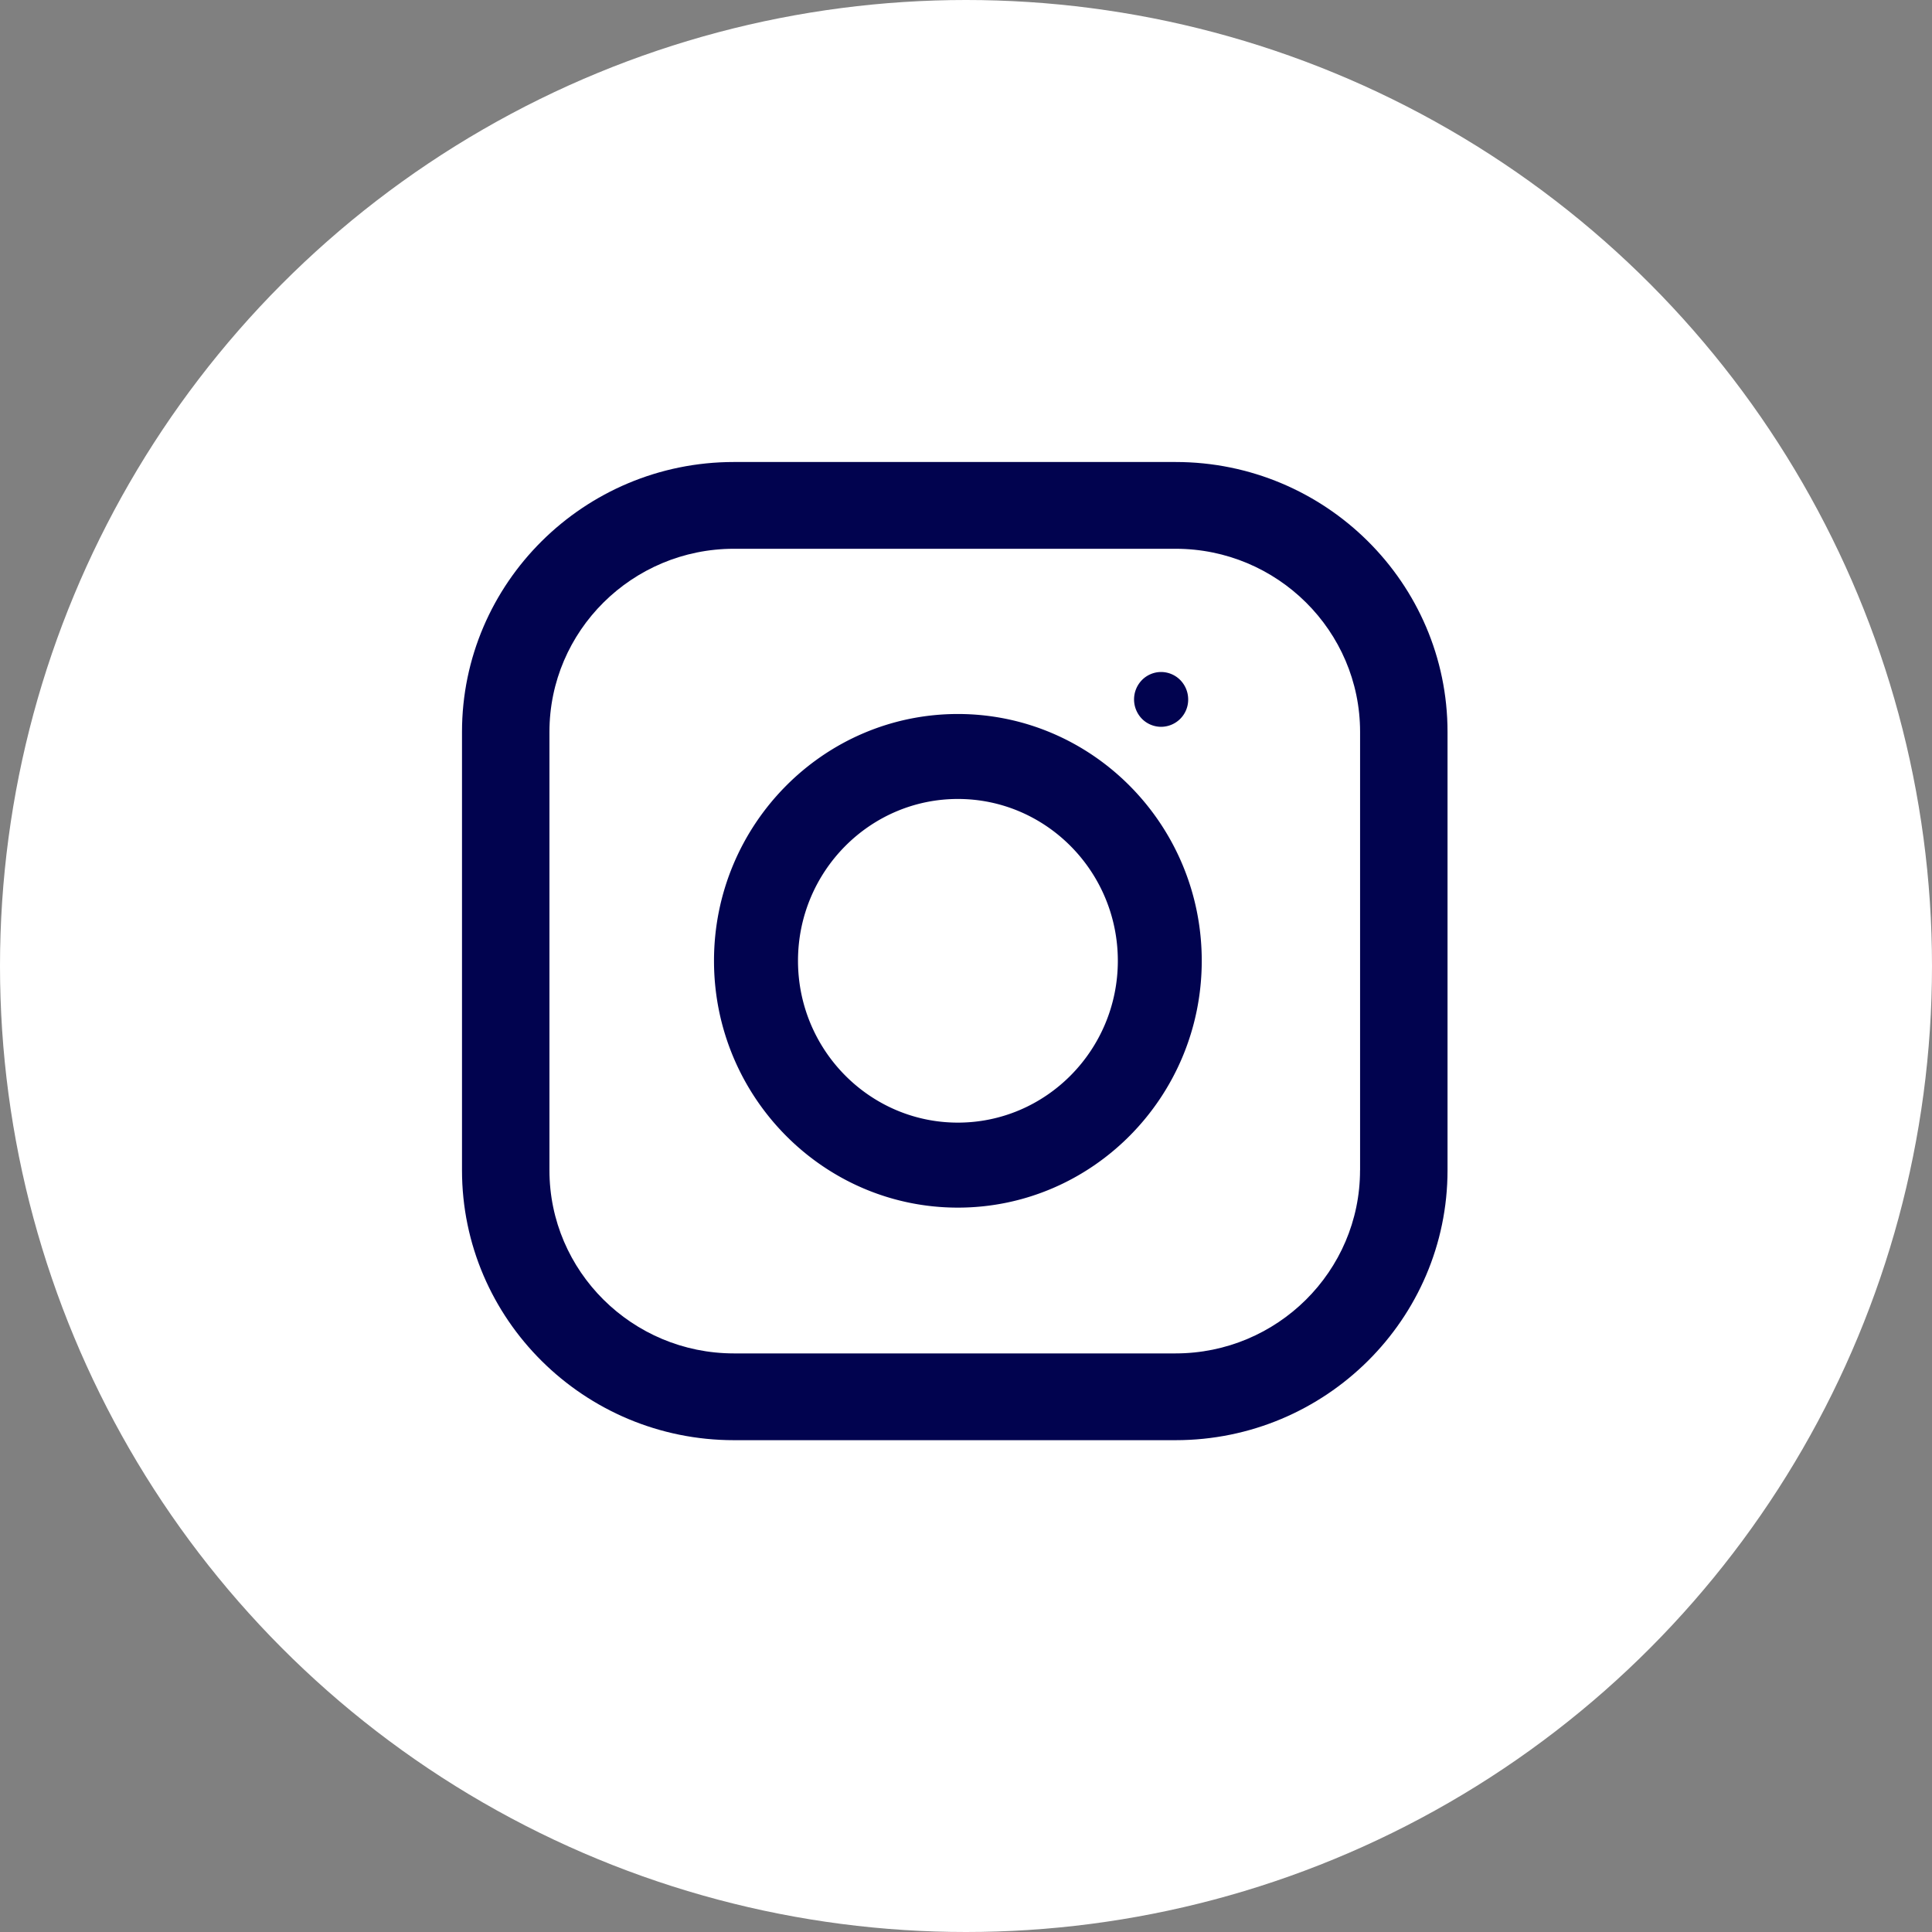 <svg width="46" height="46" xmlns="http://www.w3.org/2000/svg"><rect width="100%" height="100%" fill="#808080" stroke="none"/><g fill="none" fill-rule="evenodd"><circle fill="#FFF" cx="23" cy="23" r="23"/><path d="M27.99 11H17.474C13.905 11 11 13.883 11 17.427v10.436c0 3.544 2.905 6.427 6.475 6.427H27.99c3.57 0 6.475-2.883 6.475-6.427V17.427c0-3.544-2.904-6.427-6.475-6.427zm4.392 16.863c0 2.405-1.97 4.361-4.393 4.361H17.475c-2.422 0-4.393-1.956-4.393-4.36V17.426c0-2.404 1.97-4.36 4.393-4.36H27.99c2.423 0 4.393 1.956 4.393 4.36v10.436z" fill="#01034F"/><path d="M22.806 17C19.605 17 17 19.636 17 22.876s2.605 5.877 5.806 5.877c3.202 0 5.807-2.636 5.807-5.877 0-3.24-2.605-5.876-5.807-5.876zm0 9.729C20.708 26.729 19 25 19 22.876s1.708-3.853 3.807-3.853c2.1 0 3.808 1.729 3.808 3.853 0 2.125-1.709 3.853-3.808 3.853zM27.645 16c-.17 0-.336.07-.455.191a.66.66 0 0 0 0 .924c.119.121.286.19.455.19a.647.647 0 0 0 .645-.652.66.66 0 0 0-.189-.462.644.644 0 0 0-.456-.191z" fill="#01034F"/></g></svg>